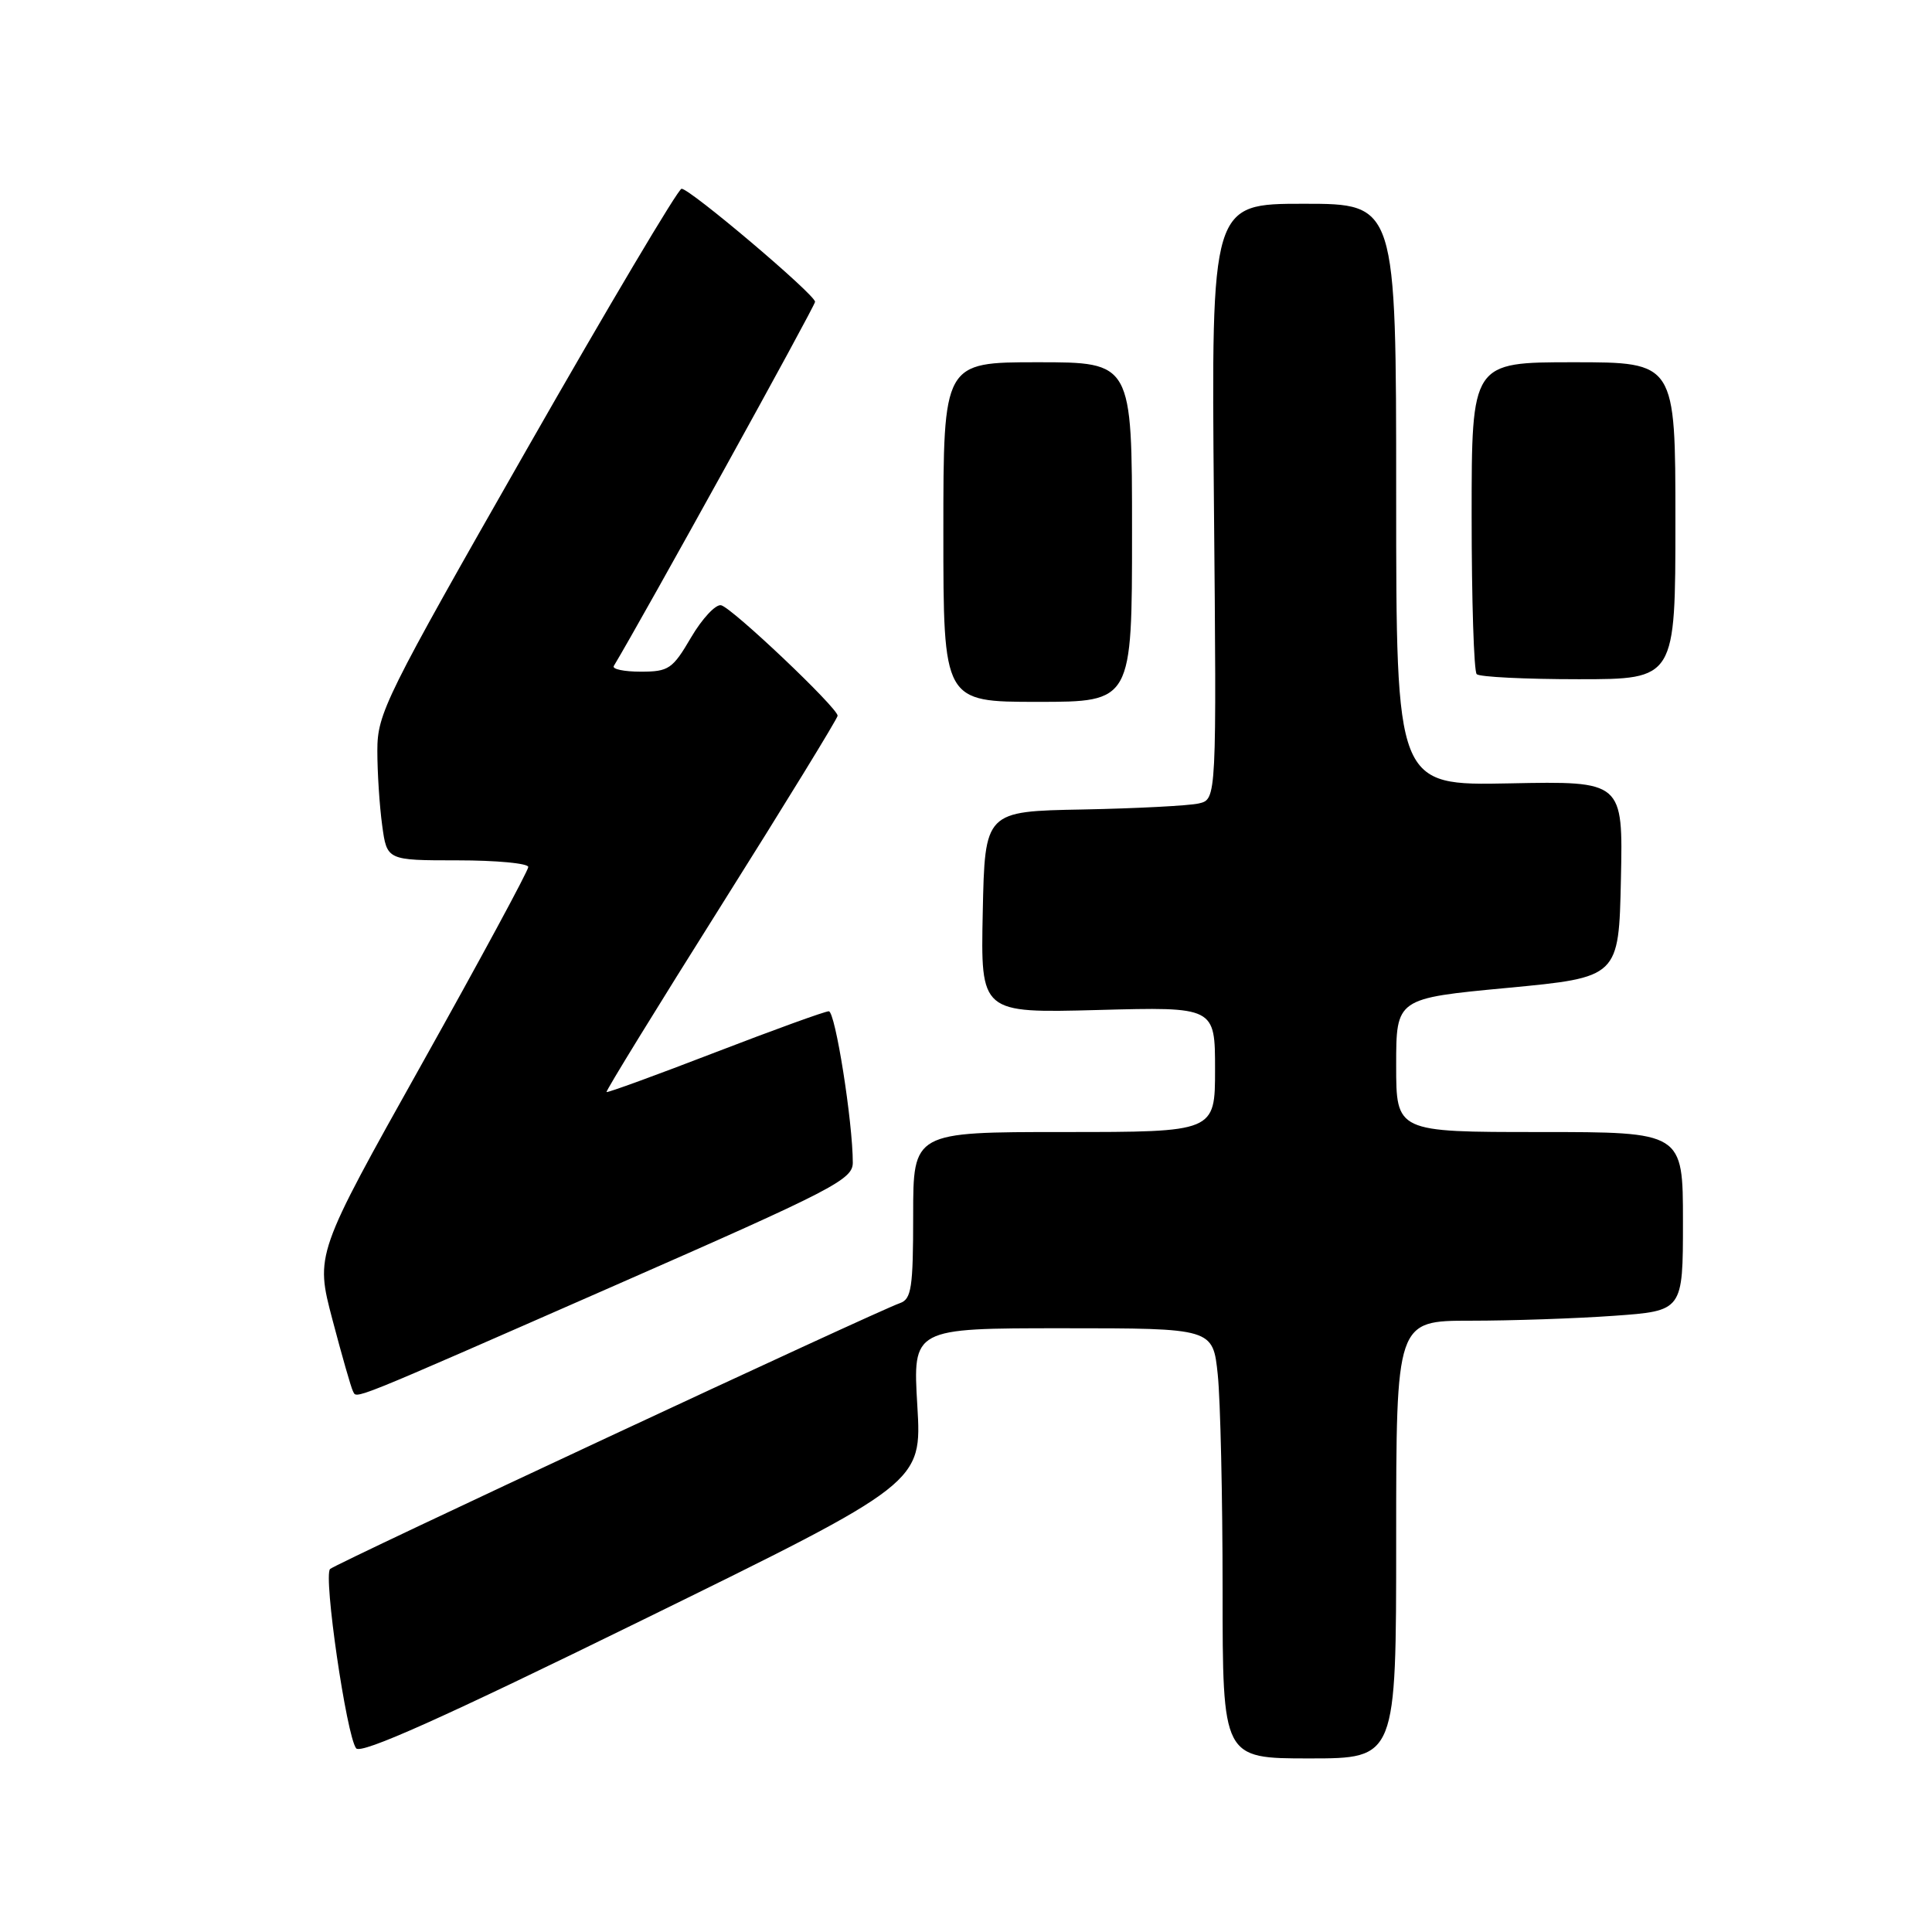 <?xml version="1.0" encoding="UTF-8" standalone="no"?>
<!DOCTYPE svg PUBLIC "-//W3C//DTD SVG 1.1//EN" "http://www.w3.org/Graphics/SVG/1.1/DTD/svg11.dtd" >
<svg xmlns="http://www.w3.org/2000/svg" xmlns:xlink="http://www.w3.org/1999/xlink" version="1.1" viewBox="0 0 256 256">
 <g >
 <path fill="currentColor"
d=" M 121.55 186.25 C 120.94 176.00 120.94 176.00 140.83 176.00 C 160.72 176.00 160.72 176.00 161.36 182.15 C 161.71 185.53 162.00 198.35 162.00 210.65 C 162.00 233.00 162.00 233.00 173.50 233.00 C 185.00 233.00 185.00 233.00 185.00 204.00 C 185.00 175.00 185.00 175.00 194.85 175.00 C 200.26 175.00 208.81 174.71 213.85 174.35 C 223.00 173.70 223.00 173.70 223.00 161.85 C 223.00 150.00 223.00 150.00 204.00 150.00 C 185.00 150.00 185.00 150.00 185.00 141.15 C 185.00 132.29 185.00 132.29 199.75 130.90 C 214.50 129.50 214.50 129.50 214.78 116.50 C 215.06 103.50 215.06 103.50 200.03 103.80 C 185.00 104.10 185.00 104.10 185.00 65.55 C 185.00 27.00 185.00 27.00 172.75 27.00 C 160.50 27.00 160.50 27.00 160.85 66.45 C 161.21 105.91 161.21 105.91 158.85 106.46 C 157.56 106.76 150.65 107.12 143.50 107.26 C 130.50 107.50 130.50 107.50 130.22 120.87 C 129.94 134.24 129.94 134.24 145.47 133.83 C 161.00 133.41 161.00 133.41 161.00 141.71 C 161.00 150.00 161.00 150.00 141.00 150.00 C 121.00 150.00 121.00 150.00 121.00 161.03 C 121.00 170.64 120.77 172.14 119.25 172.67 C 116.14 173.74 44.53 207.16 43.74 207.90 C 42.82 208.77 45.91 230.01 47.19 231.66 C 47.84 232.49 58.61 227.67 85.13 214.66 C 122.16 196.50 122.16 196.50 121.55 186.25 Z  M 81.75 170.21 C 110.41 157.63 112.99 156.30 113.00 154.07 C 113.00 148.68 110.68 134.00 109.82 134.00 C 109.31 134.00 102.53 136.46 94.74 139.46 C 86.96 142.46 80.49 144.82 80.37 144.70 C 80.24 144.58 87.08 133.46 95.56 119.99 C 104.04 106.52 110.98 95.20 110.99 94.84 C 111.01 93.81 97.01 80.53 95.55 80.20 C 94.84 80.04 93.05 81.95 91.58 84.45 C 89.12 88.65 88.61 89.00 84.90 89.00 C 82.69 89.00 81.08 88.66 81.33 88.25 C 85.19 81.83 108.00 40.56 108.00 39.99 C 108.00 39.03 91.43 25.00 90.31 25.01 C 89.86 25.02 80.61 40.60 69.75 59.63 C 51.00 92.49 50.00 94.51 50.00 99.48 C 50.00 102.36 50.29 106.81 50.64 109.36 C 51.27 114.00 51.27 114.00 60.64 114.00 C 65.79 114.00 70.00 114.40 70.00 114.88 C 70.00 115.37 63.65 127.12 55.89 140.99 C 41.77 166.21 41.77 166.21 44.05 174.86 C 45.30 179.61 46.52 183.87 46.76 184.32 C 47.33 185.37 45.49 186.12 81.75 170.21 Z  M 150.00 70.50 C 150.00 48.00 150.00 48.00 137.50 48.00 C 125.00 48.00 125.00 48.00 125.00 70.50 C 125.00 93.00 125.00 93.00 137.50 93.00 C 150.00 93.00 150.00 93.00 150.00 70.50 Z  M 222.00 69.00 C 222.00 48.00 222.00 48.00 208.50 48.00 C 195.00 48.00 195.00 48.00 195.00 68.33 C 195.00 79.52 195.30 88.97 195.67 89.33 C 196.03 89.70 202.11 90.00 209.17 90.00 C 222.00 90.00 222.00 90.00 222.00 69.00 Z "/>
</g>
</svg>